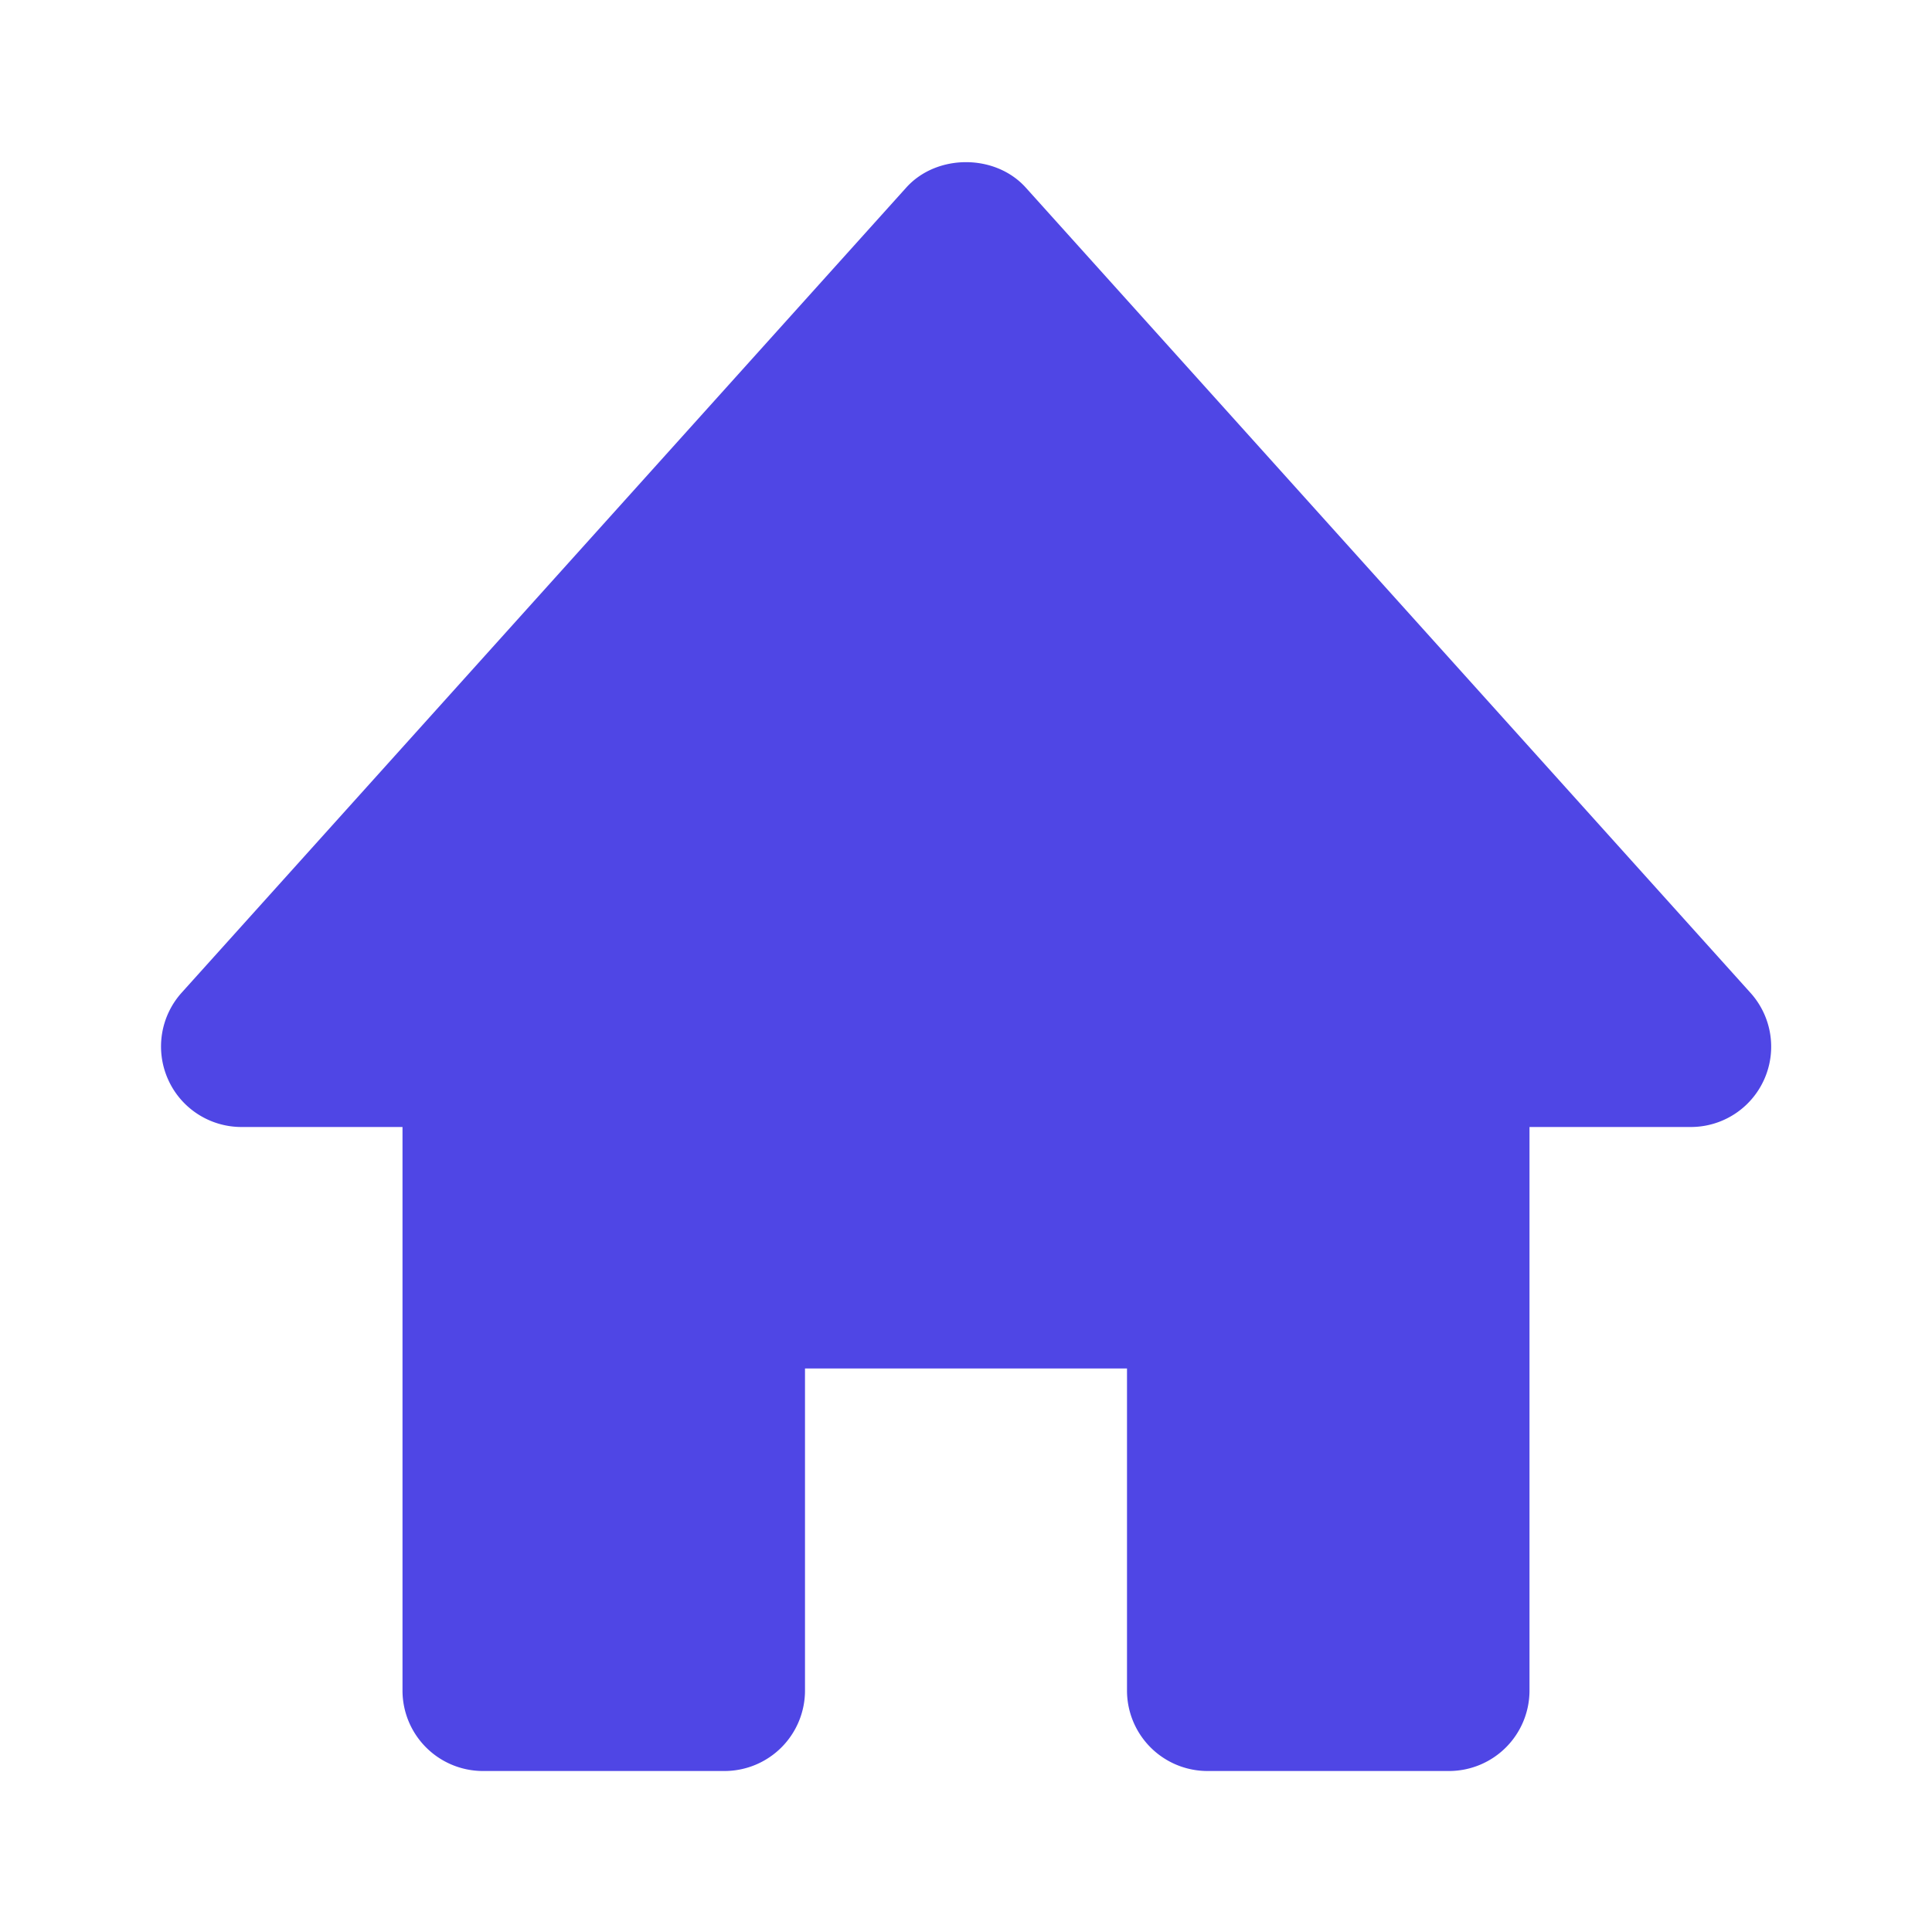 <svg xmlns="http://www.w3.org/2000/svg" width="128" height="128" viewBox="0 0 24 24"><path fill="#4f46e5" d="m21.743 12.331l-9-10c-.379-.422-1.107-.422-1.486 0l-9 10a1 1 0 0 0-.17 1.076c.16.361.518.593.913.593h2v7a1 1 0 0 0 1 1h3a1 1 0 0 0 1-1v-4h4v4a1 1 0 0 0 1 1h3a1 1 0 0 0 1-1v-7h2a.998.998 0 0 0 .743-1.669"/></svg>